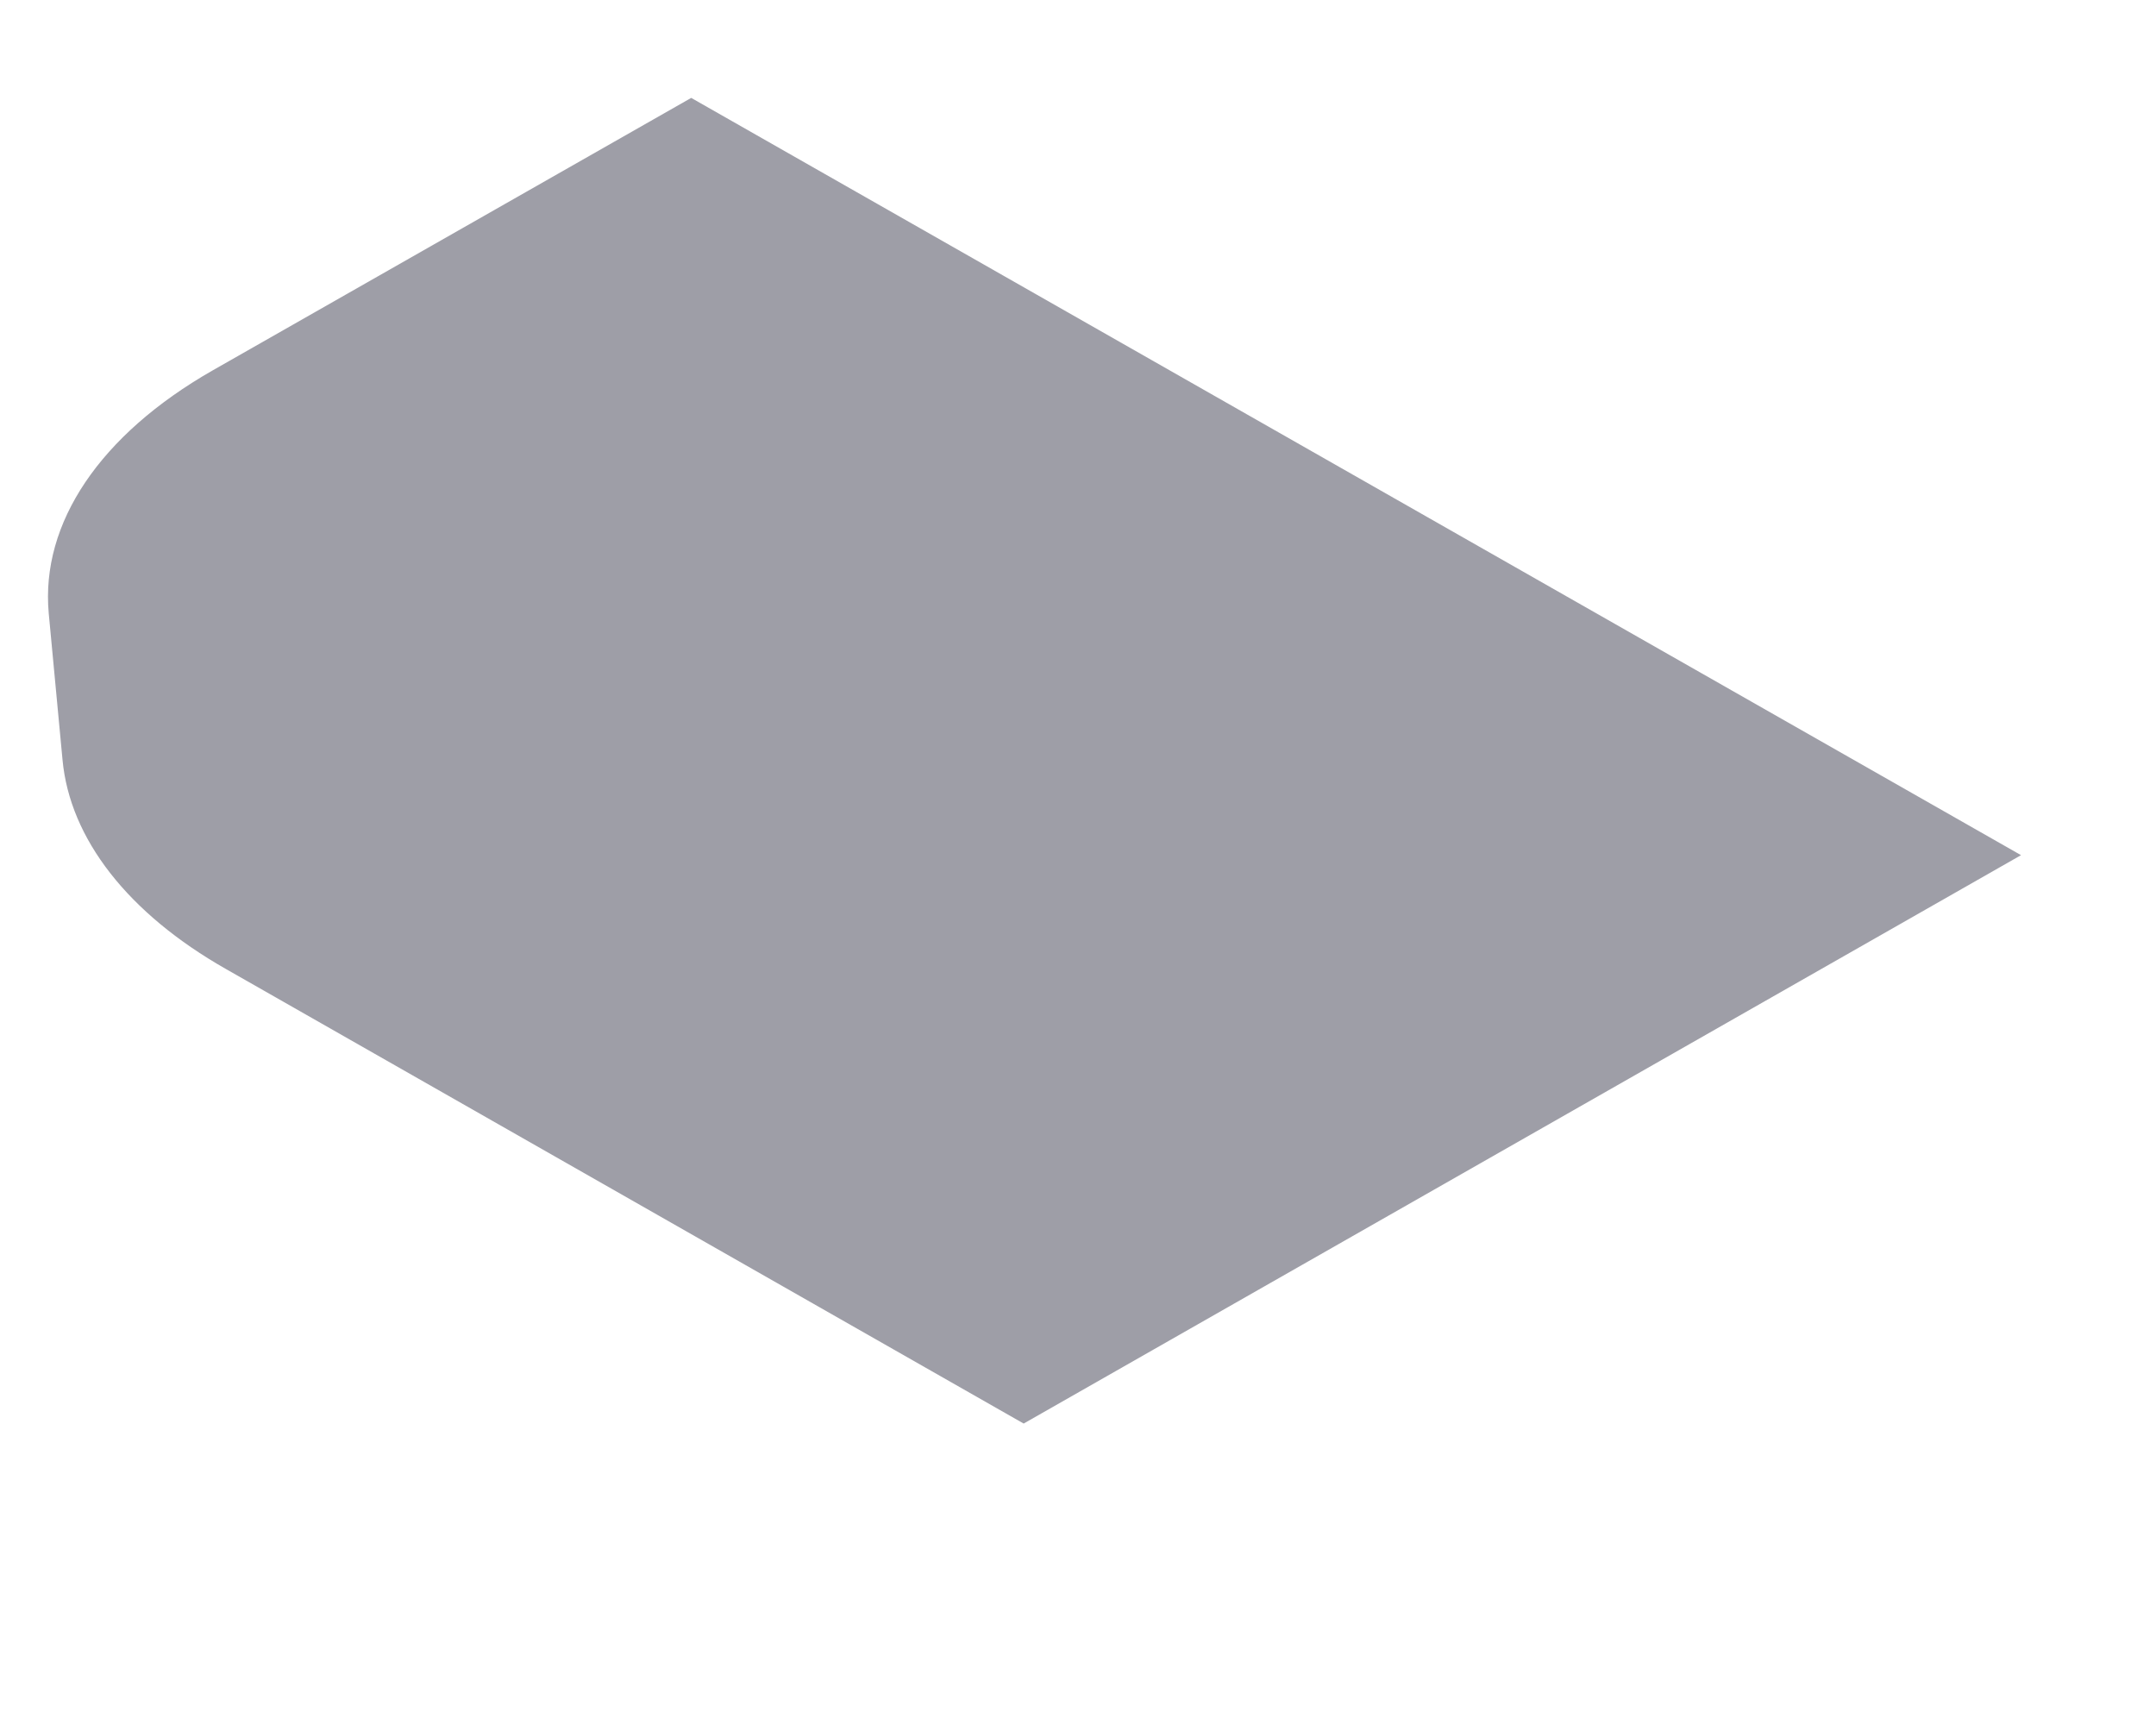 <svg width="5" height="4" viewBox="0 0 5 4" fill="none" xmlns="http://www.w3.org/2000/svg">
<path d="M0.524 2.247C0.297 2.118 0.162 1.945 0.145 1.762L0.113 1.422C0.094 1.213 0.232 1.008 0.493 0.859L1.603 0.227L4.687 1.983L2.374 3.301L0.524 2.247Z" fill="#9E9EA7"/>
</svg>
